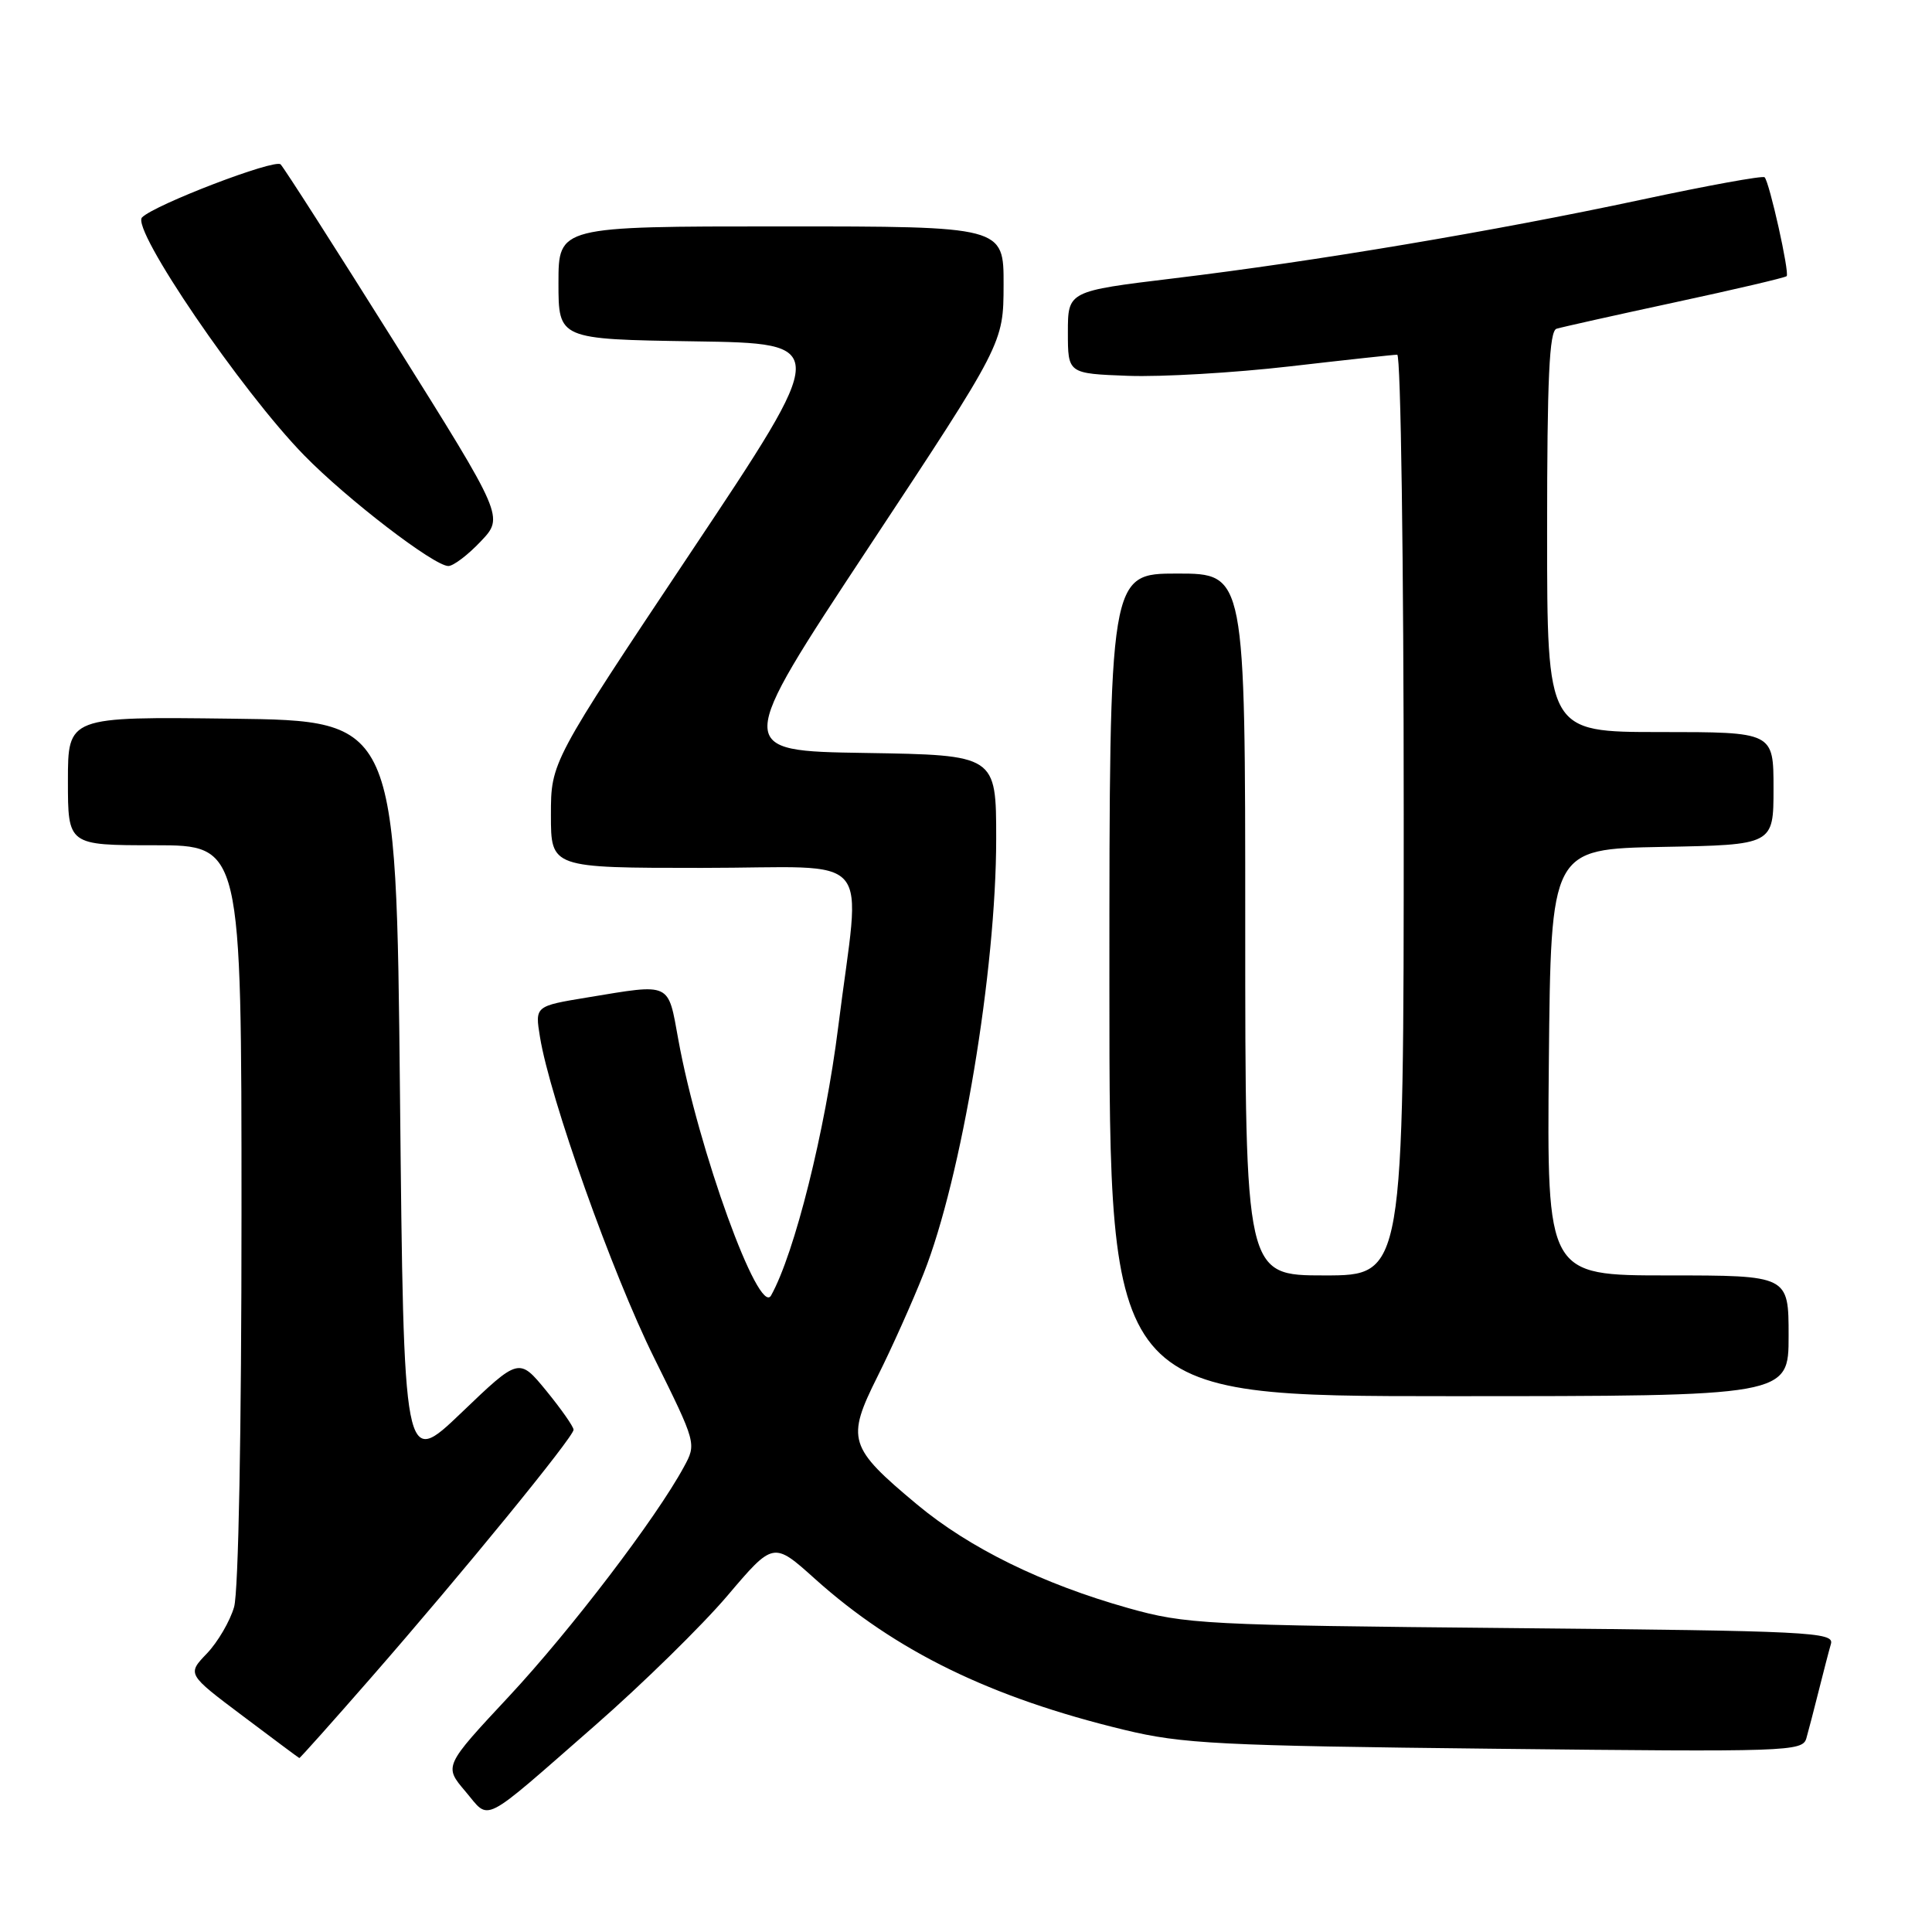 <?xml version="1.0" encoding="UTF-8" standalone="no"?>
<!DOCTYPE svg PUBLIC "-//W3C//DTD SVG 1.1//EN" "http://www.w3.org/Graphics/SVG/1.1/DTD/svg11.dtd" >
<svg xmlns="http://www.w3.org/2000/svg" xmlns:xlink="http://www.w3.org/1999/xlink" version="1.1" viewBox="0 0 256 256">
 <g >
 <path fill="currentColor"
d=" M 78.87 228.61 C 85.12 223.14 92.99 215.43 96.36 211.47 C 102.48 204.26 102.48 204.26 107.99 209.21 C 118.66 218.79 131.29 224.95 149.00 229.22 C 156.65 231.07 161.55 231.32 198.16 231.72 C 236.95 232.15 238.84 232.09 239.35 230.34 C 239.64 229.33 240.38 226.47 241.00 224.00 C 241.62 221.53 242.34 218.74 242.61 217.82 C 243.05 216.26 239.81 216.10 200.30 215.73 C 159.60 215.35 157.11 215.22 149.50 213.08 C 138.10 209.87 128.43 205.12 121.50 199.34 C 112.43 191.77 112.11 190.73 116.27 182.40 C 118.17 178.61 120.92 172.46 122.39 168.74 C 127.41 156.07 132.00 128.57 132.00 111.14 C 132.00 100.05 132.00 100.05 114.64 99.77 C 97.29 99.50 97.29 99.50 115.12 72.50 C 132.96 45.50 132.96 45.50 132.98 37.75 C 133.00 30.00 133.00 30.00 103.50 30.00 C 74.00 30.00 74.00 30.00 74.00 37.48 C 74.00 44.95 74.00 44.95 92.00 45.23 C 110.01 45.50 110.01 45.50 91.50 73.24 C 73.00 100.98 73.00 100.98 73.00 107.99 C 73.00 115.00 73.00 115.00 93.00 115.00 C 116.38 115.00 114.04 112.27 111.07 136.06 C 109.34 149.87 105.29 166.08 102.17 171.66 C 100.57 174.52 92.52 152.30 89.88 137.75 C 88.49 130.08 89.01 130.32 77.88 132.16 C 70.88 133.31 70.88 133.31 71.55 137.41 C 72.87 145.53 81.13 168.74 86.66 179.89 C 92.29 191.27 92.30 191.29 90.61 194.39 C 86.93 201.18 75.64 215.98 67.46 224.76 C 58.82 234.02 58.82 234.02 61.66 237.36 C 65.00 241.29 63.48 242.06 78.87 228.61 Z  M 49.21 222.25 C 61.29 208.42 76.00 190.41 76.00 189.45 C 76.00 189.04 74.37 186.72 72.39 184.29 C 68.77 179.88 68.77 179.88 61.14 187.19 C 53.50 194.50 53.50 194.50 53.00 145.00 C 52.50 95.50 52.50 95.50 30.75 95.23 C 9.00 94.96 9.00 94.96 9.00 103.48 C 9.00 112.00 9.00 112.00 20.50 112.00 C 32.00 112.00 32.00 112.00 32.00 160.76 C 32.00 189.62 31.60 210.91 31.02 212.93 C 30.48 214.81 28.86 217.58 27.42 219.09 C 24.79 221.83 24.79 221.83 32.15 227.36 C 36.19 230.40 39.57 232.92 39.66 232.95 C 39.75 232.98 44.05 228.16 49.21 222.25 Z  M 237.00 177.00 C 237.00 169.00 237.00 169.00 220.98 169.00 C 204.97 169.00 204.97 169.00 205.23 140.75 C 205.50 112.50 205.50 112.50 220.25 112.22 C 235.00 111.95 235.00 111.95 235.00 104.47 C 235.00 97.00 235.00 97.00 220.00 97.00 C 205.00 97.00 205.00 97.00 205.00 70.47 C 205.00 50.11 205.29 43.85 206.25 43.56 C 206.94 43.35 214.00 41.77 221.94 40.06 C 229.89 38.35 236.55 36.79 236.74 36.59 C 237.15 36.18 234.46 24.13 233.82 23.49 C 233.59 23.25 226.22 24.59 217.45 26.47 C 197.89 30.65 174.21 34.63 155.55 36.88 C 141.50 38.58 141.50 38.58 141.50 44.04 C 141.50 49.50 141.50 49.50 149.49 49.80 C 153.88 49.96 163.51 49.40 170.88 48.55 C 178.25 47.70 184.67 47.00 185.14 47.00 C 185.61 47.00 186.00 74.45 186.00 108.00 C 186.00 169.00 186.00 169.00 175.50 169.00 C 165.00 169.00 165.00 169.00 165.00 122.50 C 165.00 76.00 165.00 76.00 156.00 76.00 C 147.00 76.00 147.00 76.00 147.00 130.50 C 147.00 185.00 147.00 185.00 192.00 185.00 C 237.00 185.00 237.00 185.00 237.00 177.00 Z  M 63.69 71.75 C 66.78 68.50 66.78 68.50 52.40 45.56 C 44.49 32.95 37.64 22.24 37.18 21.78 C 36.42 21.02 20.49 27.12 18.82 28.81 C 17.33 30.32 32.02 51.87 40.32 60.35 C 46.00 66.16 57.52 75.00 59.41 75.00 C 60.07 75.00 62.00 73.54 63.69 71.75 Z "/>
</g>
</svg>